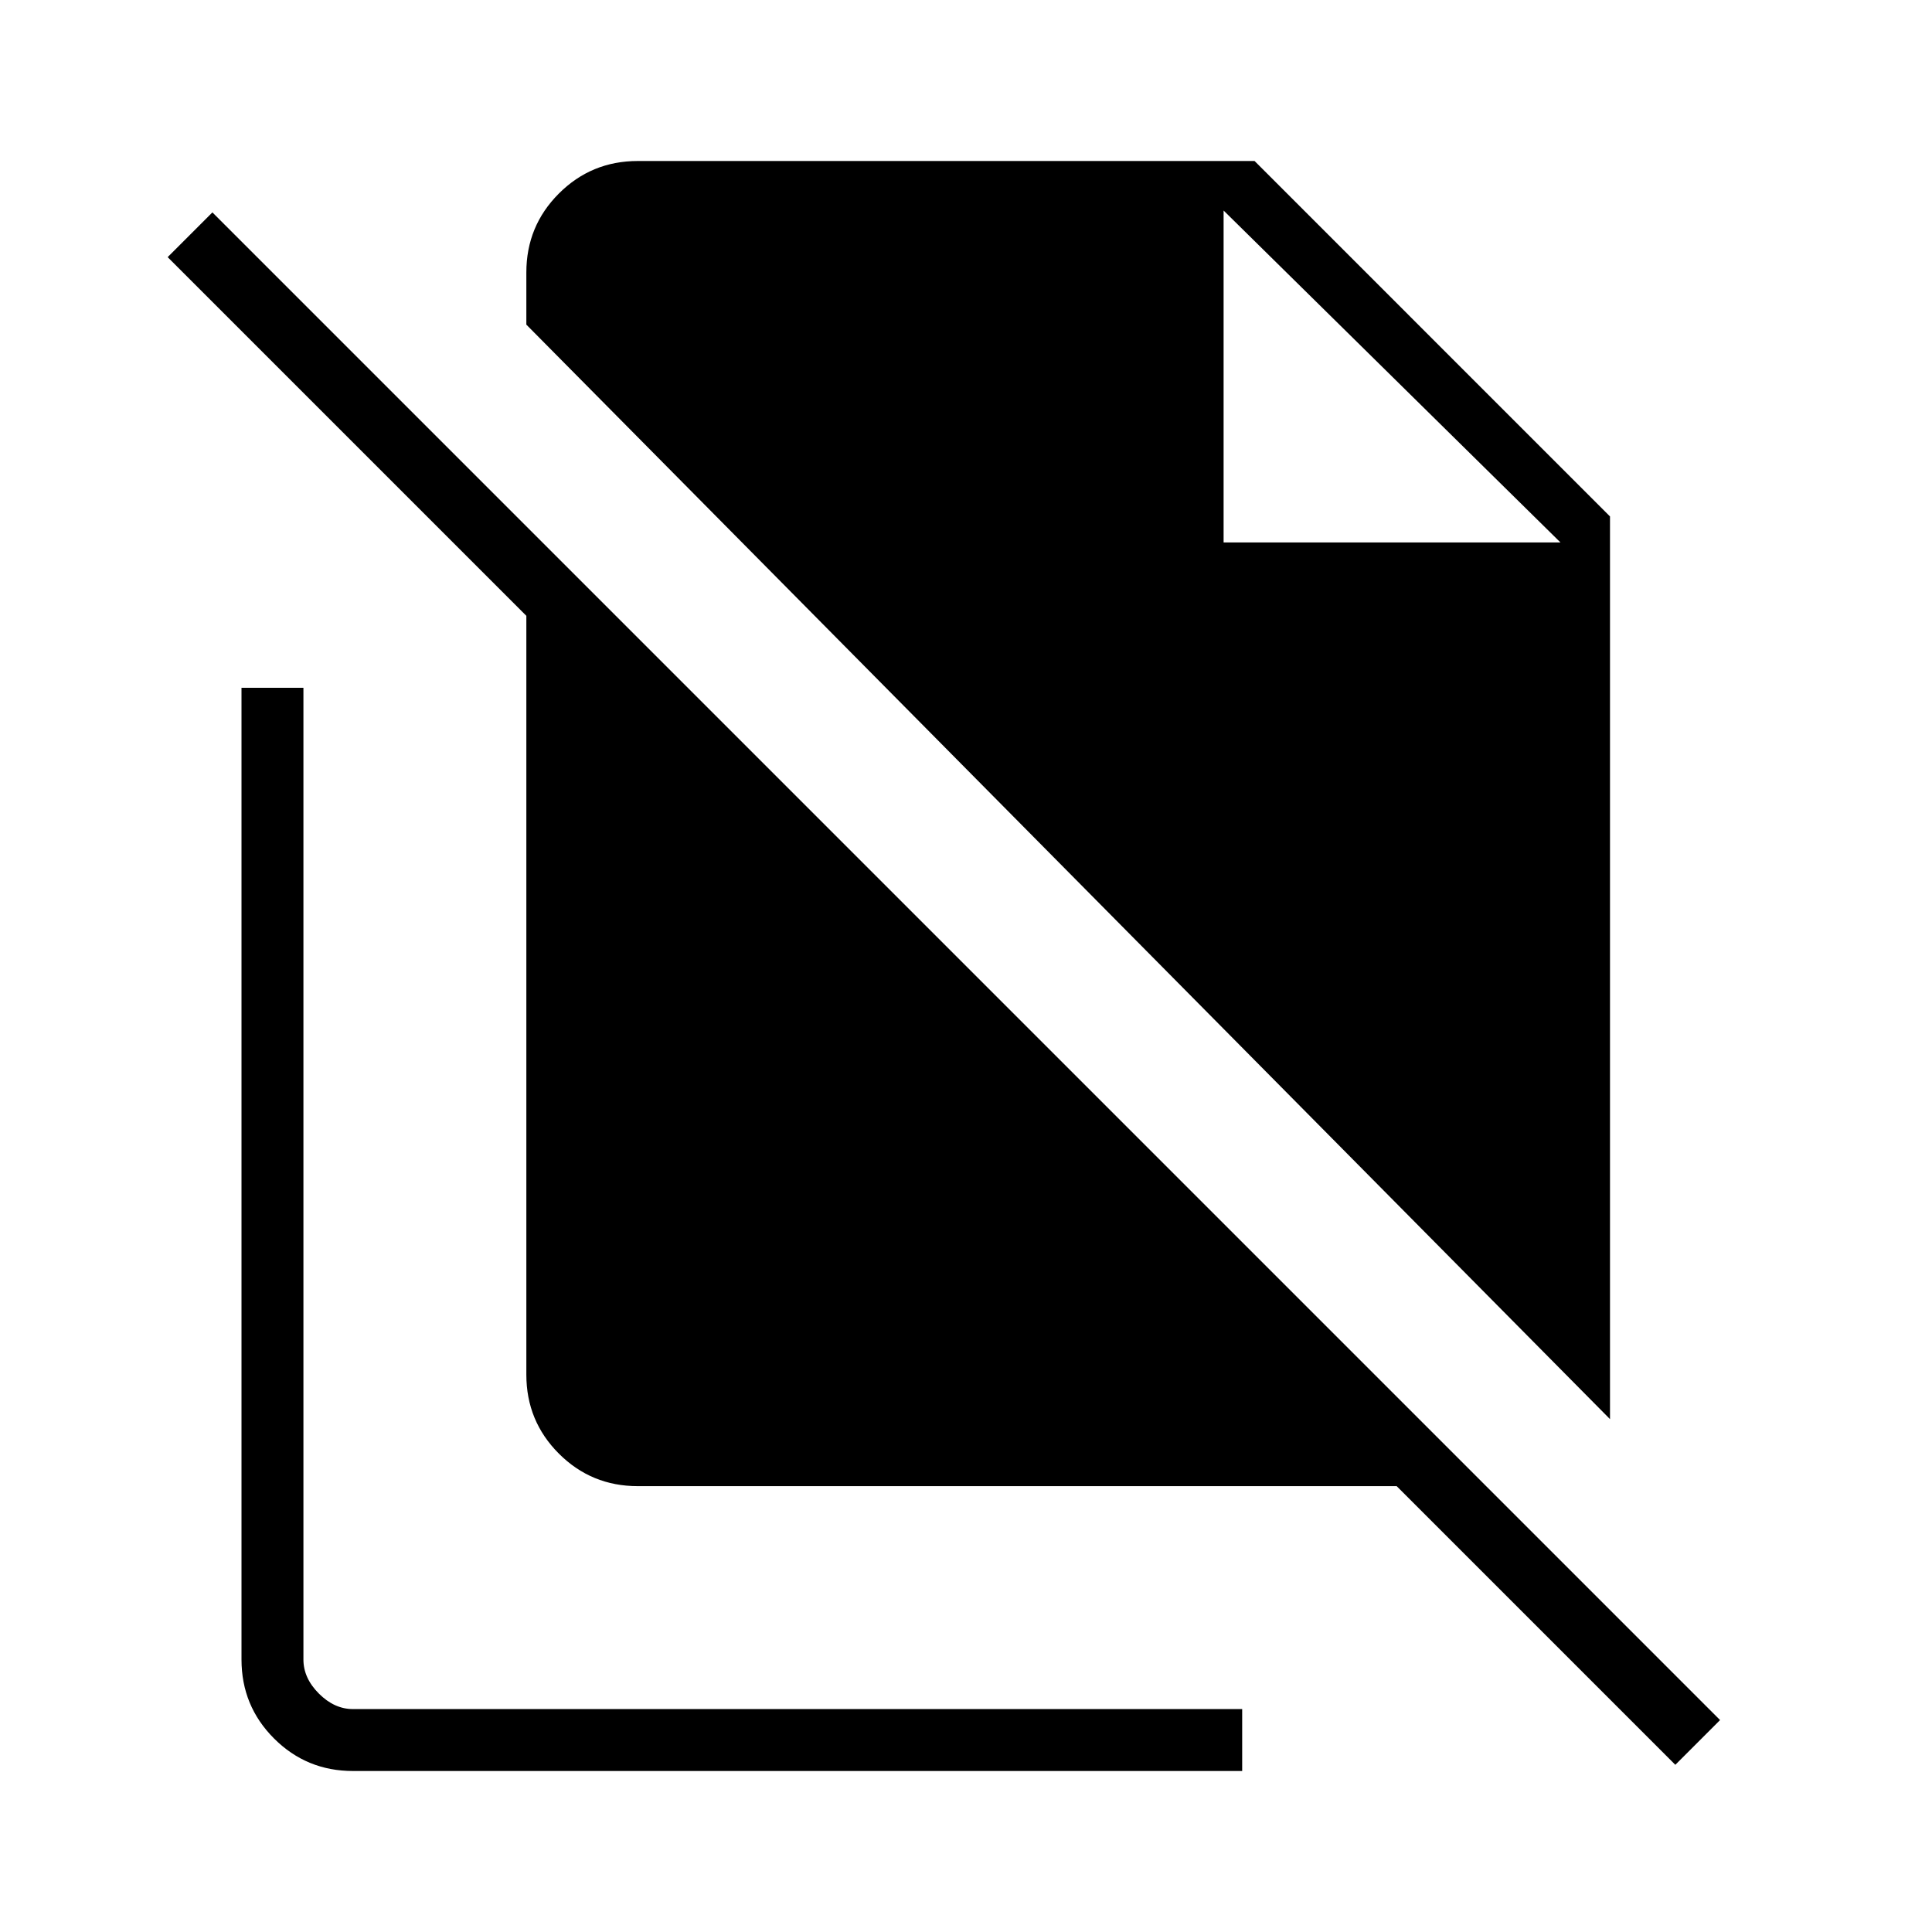 <svg xmlns="http://www.w3.org/2000/svg" height="48" viewBox="0 -960 960 960" width="48"><path d="M800-254.846 261.538-798.693v-25.923q0-23.057 16.164-39.221Q293.865-880 316.923-880h306.462L800-703.385v448.539Zm32.462 171.77L694-221.539H316.923q-23.058 0-39.221-16.164-16.164-16.163-16.164-39.221V-654L83.308-832.231l22.23-22.231 749.154 749.154-22.23 22.231ZM608-690.462h167.385L608-855.385l167.385 164.924L608-855.385v164.924ZM175.384-80q-23.057 0-39.221-16.163Q120-112.327 120-135.384v-482.847h30.769v482.847q0 9.23 7.692 16.923 7.693 7.692 16.923 7.692h441.847v30.77H175.384Z"/></svg>